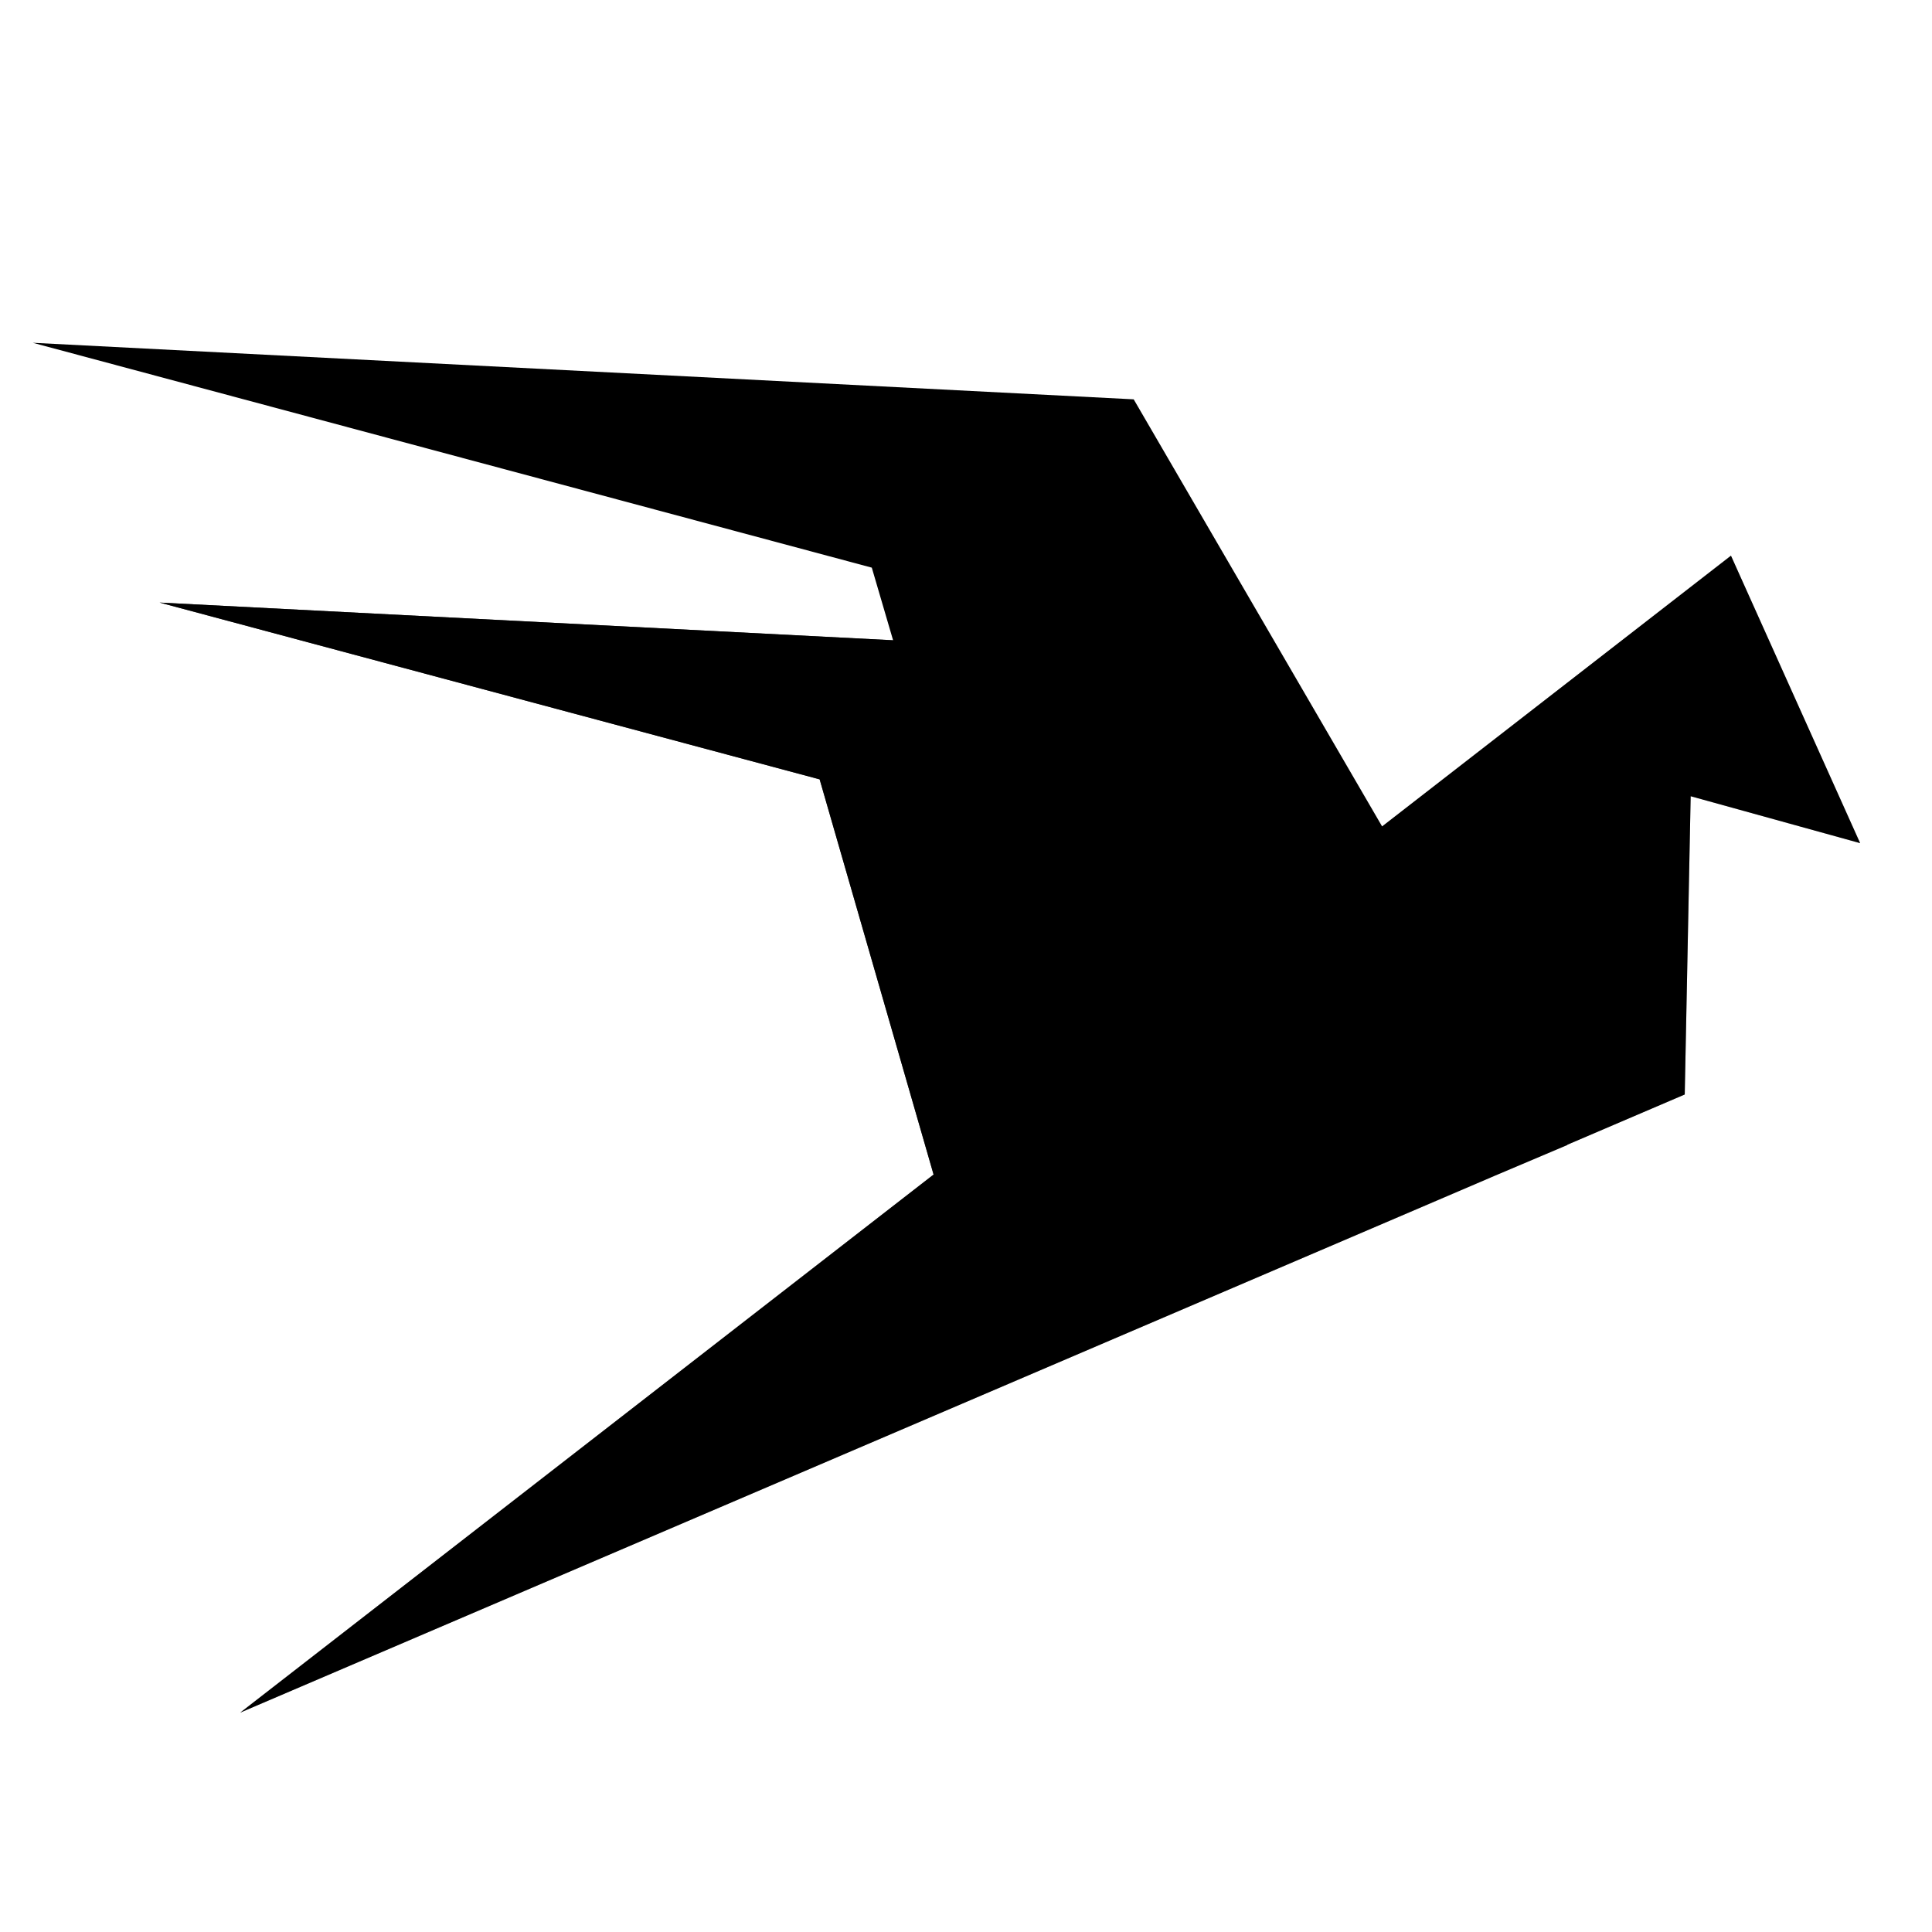 <svg width="227" height="227" viewBox="0 0 227 227" xmlns="http://www.w3.org/2000/svg"><title>wings</title><g fill-rule="evenodd"><path d="M120.811 129.368l-92.593 71.86 147.394-63.073 8.552-3.624-.016-.028 13.8-5.906.697-35.045 19.91 5.511-15.176-33.774-40.988 31.81-29.188-50.18L3.851 40.276l98.58 26.42 2.502 8.53L18.752 70.8l77.553 20.773 13.385 46.426z"/><path fill-opacity=".7" d="M120.811 129.368L109.69 138 96.303 91.57 18.752 70.798l86.182 4.434z"/><path d="M120.811 129.368l8.351 28.475 46.45-19.688L28.218 201.23l92.593-71.86zm41.58-32.27l40.988-31.81 15.176 33.775-19.91-5.51-.697 35.044-13.8 5.906-21.757-37.404z" fill-opacity=".3"/></g></svg>